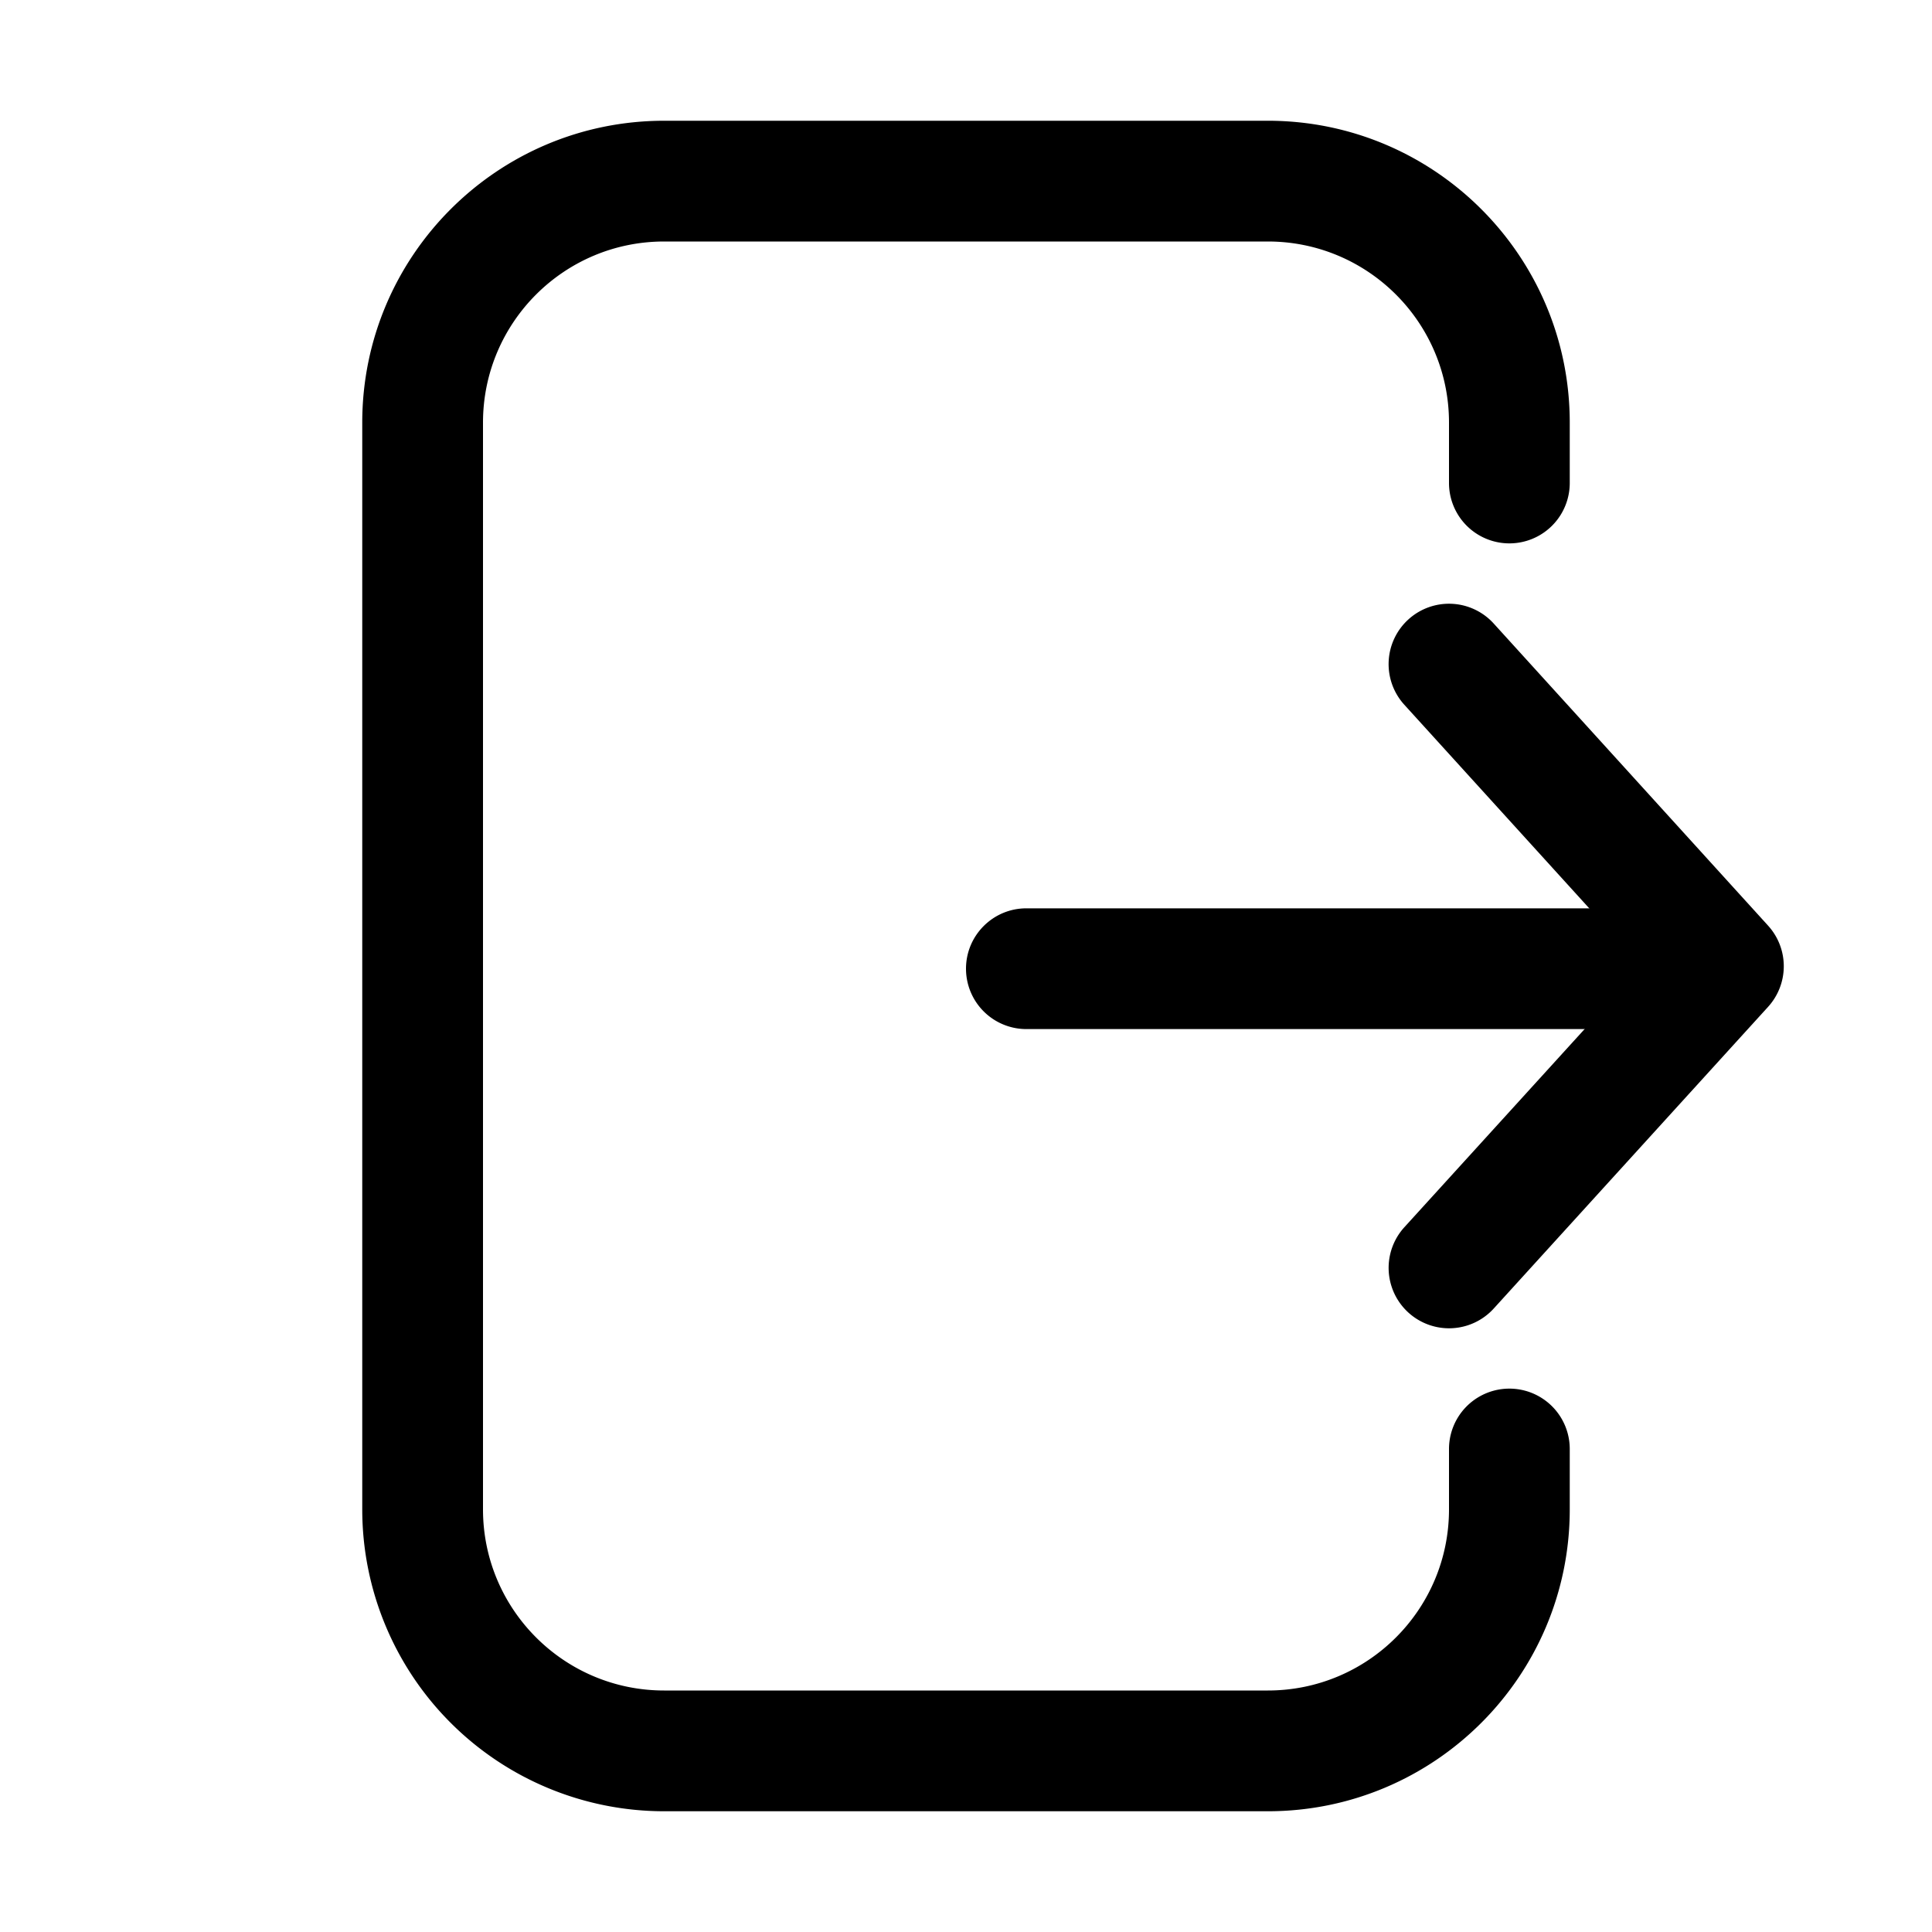 <svg xmlns="http://www.w3.org/2000/svg" width="20" height="20" fill="currentColor" viewBox="0 0 20 20">
  <path fill-rule="evenodd" d="M3.75 4.375c0-1.726 1.4-3.125 3.125-3.125h6.25c1.726 0 3.125 1.4 3.125 3.125V5A.625.625 0 1 1 15 5v-.625c0-1.036-.84-1.875-1.875-1.875h-6.25C5.839 2.5 5 3.34 5 4.375v11.25c0 1.035.84 1.875 1.875 1.875h6.25c1.036 0 1.875-.84 1.875-1.875V15a.625.625 0 1 1 1.25 0v.625c0 1.726-1.4 3.125-3.125 3.125h-6.25a3.125 3.125 0 0 1-3.125-3.125V4.375Z" clip-rule="evenodd"/>
  <path fill-rule="evenodd" d="M10 10.028c0-.345.28-.625.625-.625h6.802a.625.625 0 1 1 0 1.25h-6.802a.625.625 0 0 1-.625-.625Z" clip-rule="evenodd"/>
  <path fill-rule="evenodd" d="M14.58 6.412a.625.625 0 0 1 .883.043l2.84 3.127a.625.625 0 0 1 0 .841l-2.84 3.123a.625.625 0 0 1-.925-.842l2.458-2.702-2.459-2.707a.625.625 0 0 1 .043-.883Z" clip-rule="evenodd"/>
</svg>

